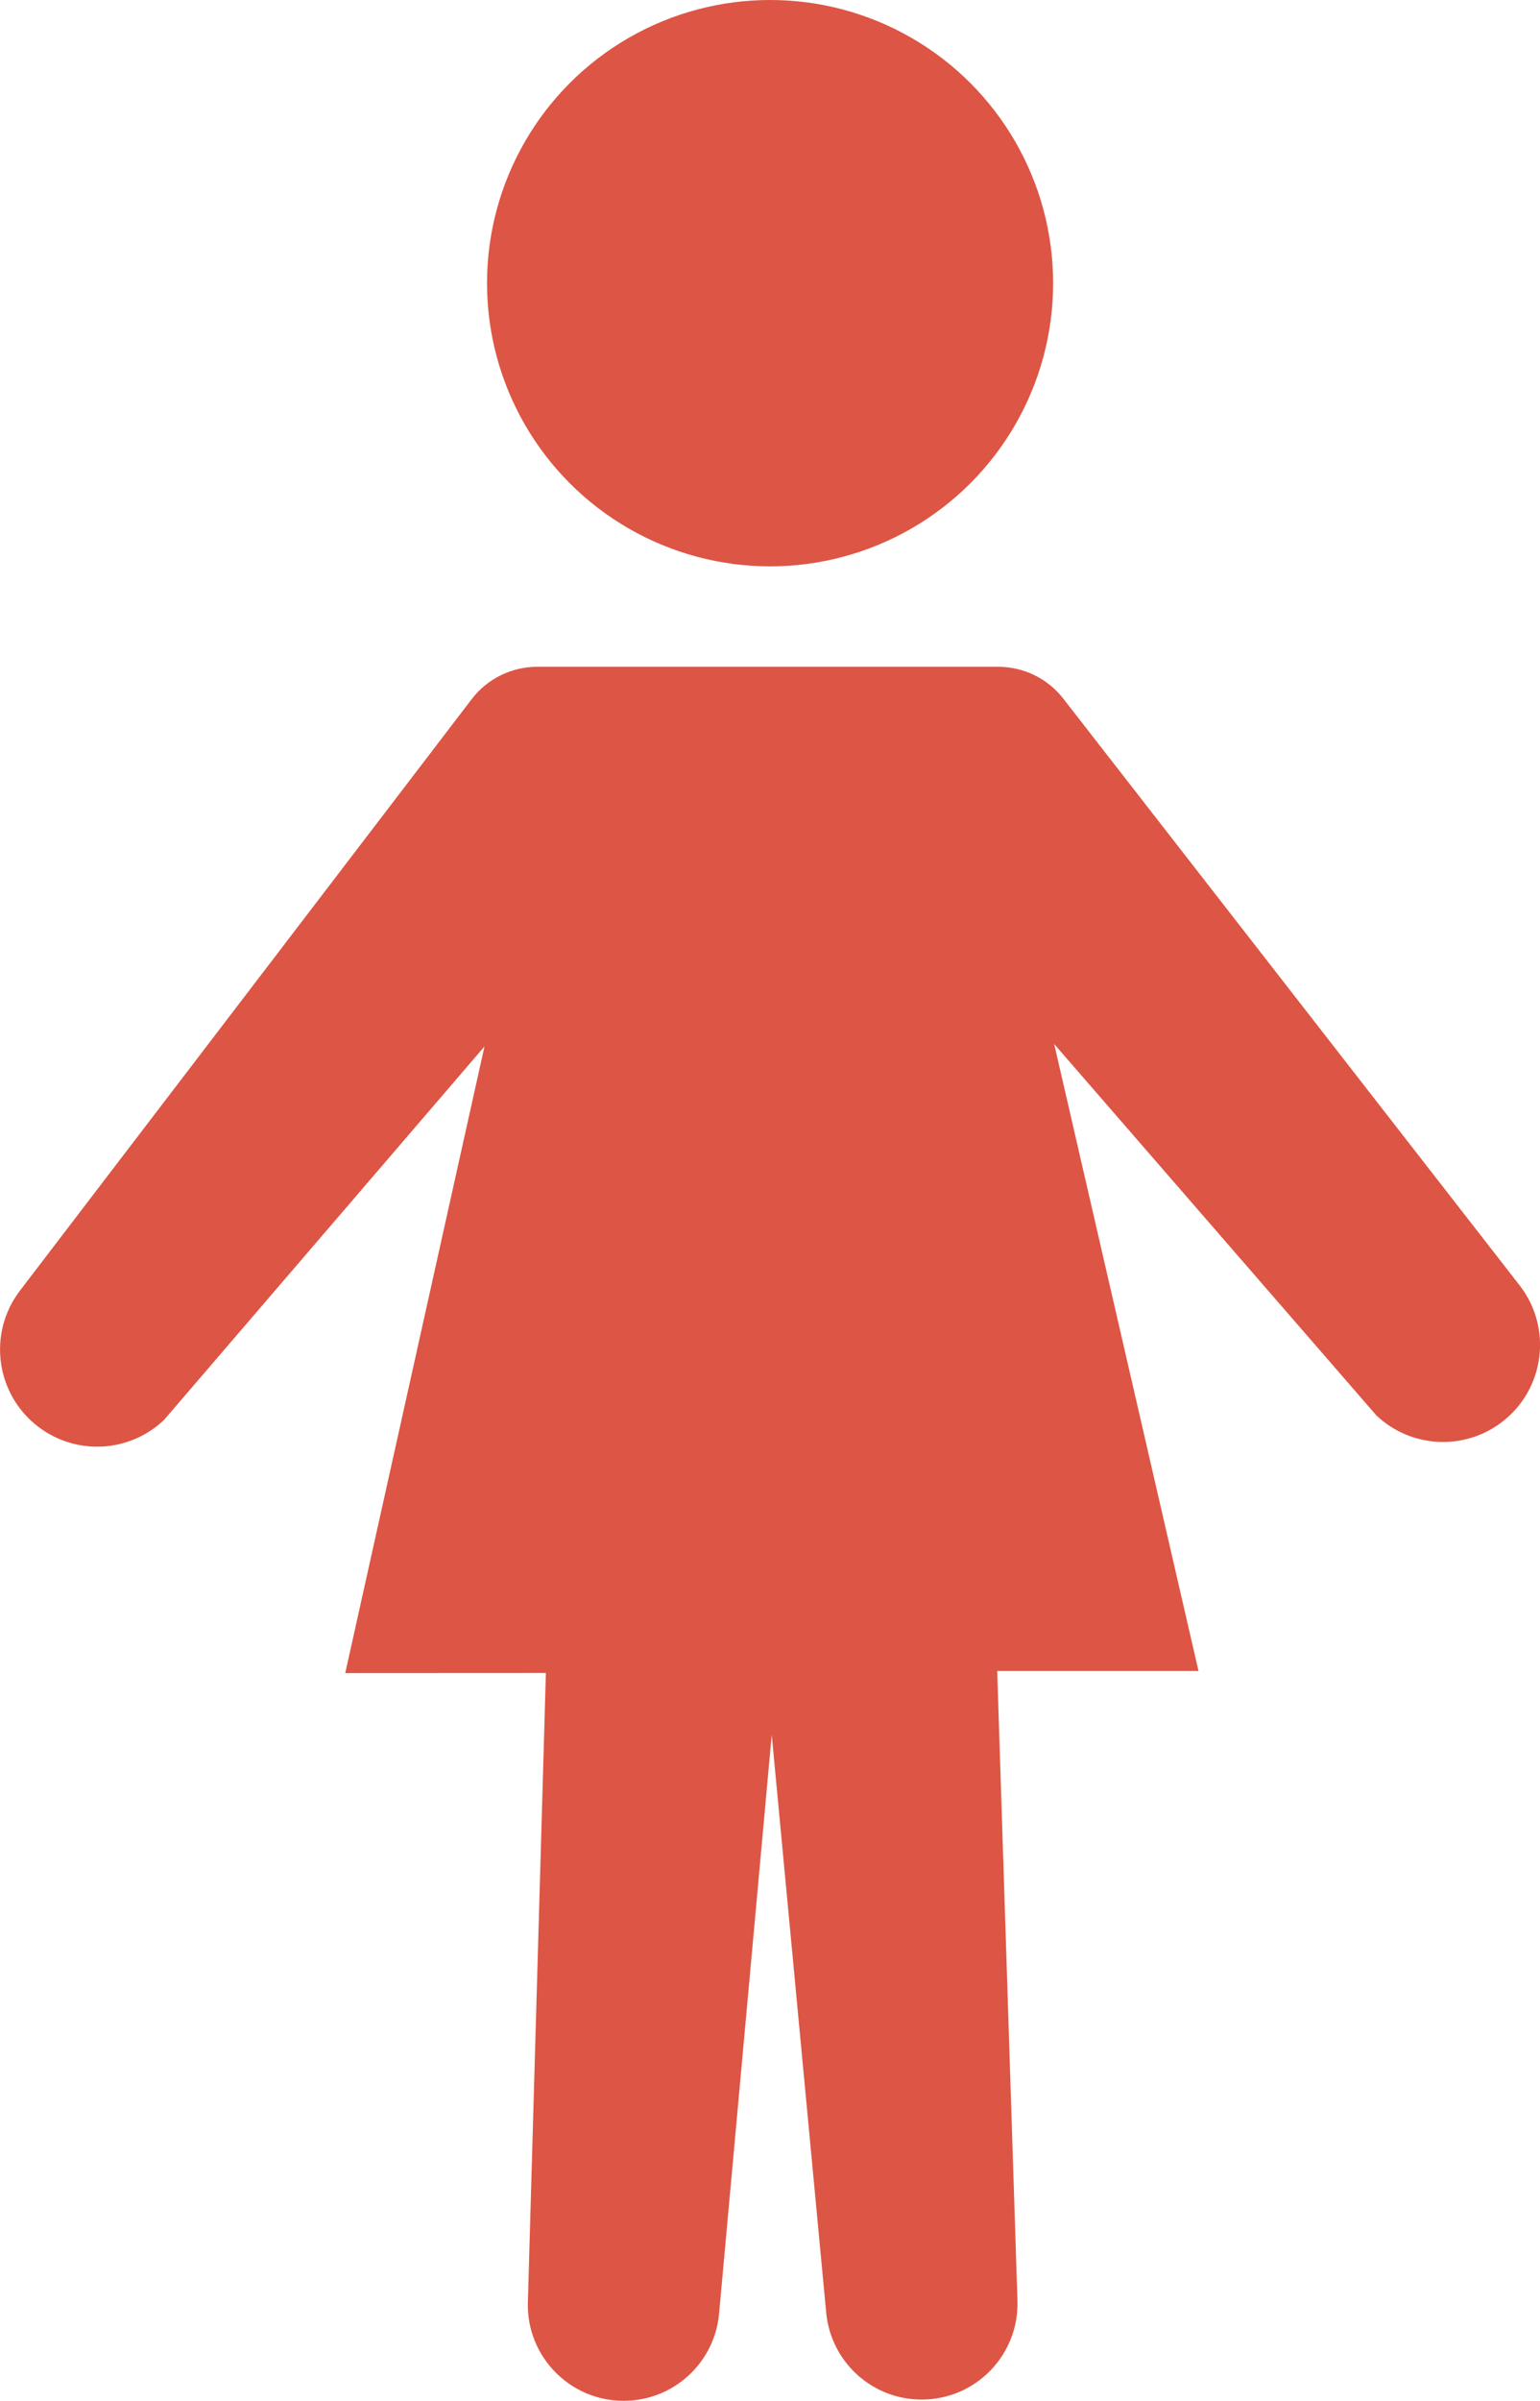 <?xml version="1.0" encoding="UTF-8"?>
<svg version="1.1" xmlns="http://www.w3.org/2000/svg" viewBox="0 0 95.61 148.99">
	<g transform="translate(-185.23 -59.818)" fill="#d54">
		<circle cx="233.04" cy="77.391" r="17.573"/>
		<path d="m186.47 139.91 28.043-36.702c0.968-1.267 2.472-2.011 4.067-2.011h28.624c1.579 0 3.07 0.729 4.039 1.975l28.33 36.41c2.051 2.636 1.565 6.439-1.084 8.474-2.343 1.8-5.646 1.634-7.798-0.391l-20.013-23.058 8.961 38.907h-12.499l1.258 39.078c0.105 3.345-2.569 6.118-5.915 6.136h-5e-3c-3.075 0.016-5.655-2.314-5.952-5.374l-3.384-35.881-3.27 35.939c-0.285 3.046-2.833 5.378-5.892 5.394-3.363 0.017-6.072-2.754-5.978-6.115l1.119-39.053-12.457 6e-3 8.644-38.885-19.889 23.169c-2.133 2.036-5.428 2.228-7.783 0.453l-6e-3 -4e-3c-2.668-2.012-3.189-5.812-1.16-8.467z"/>
	</g>
</svg>
